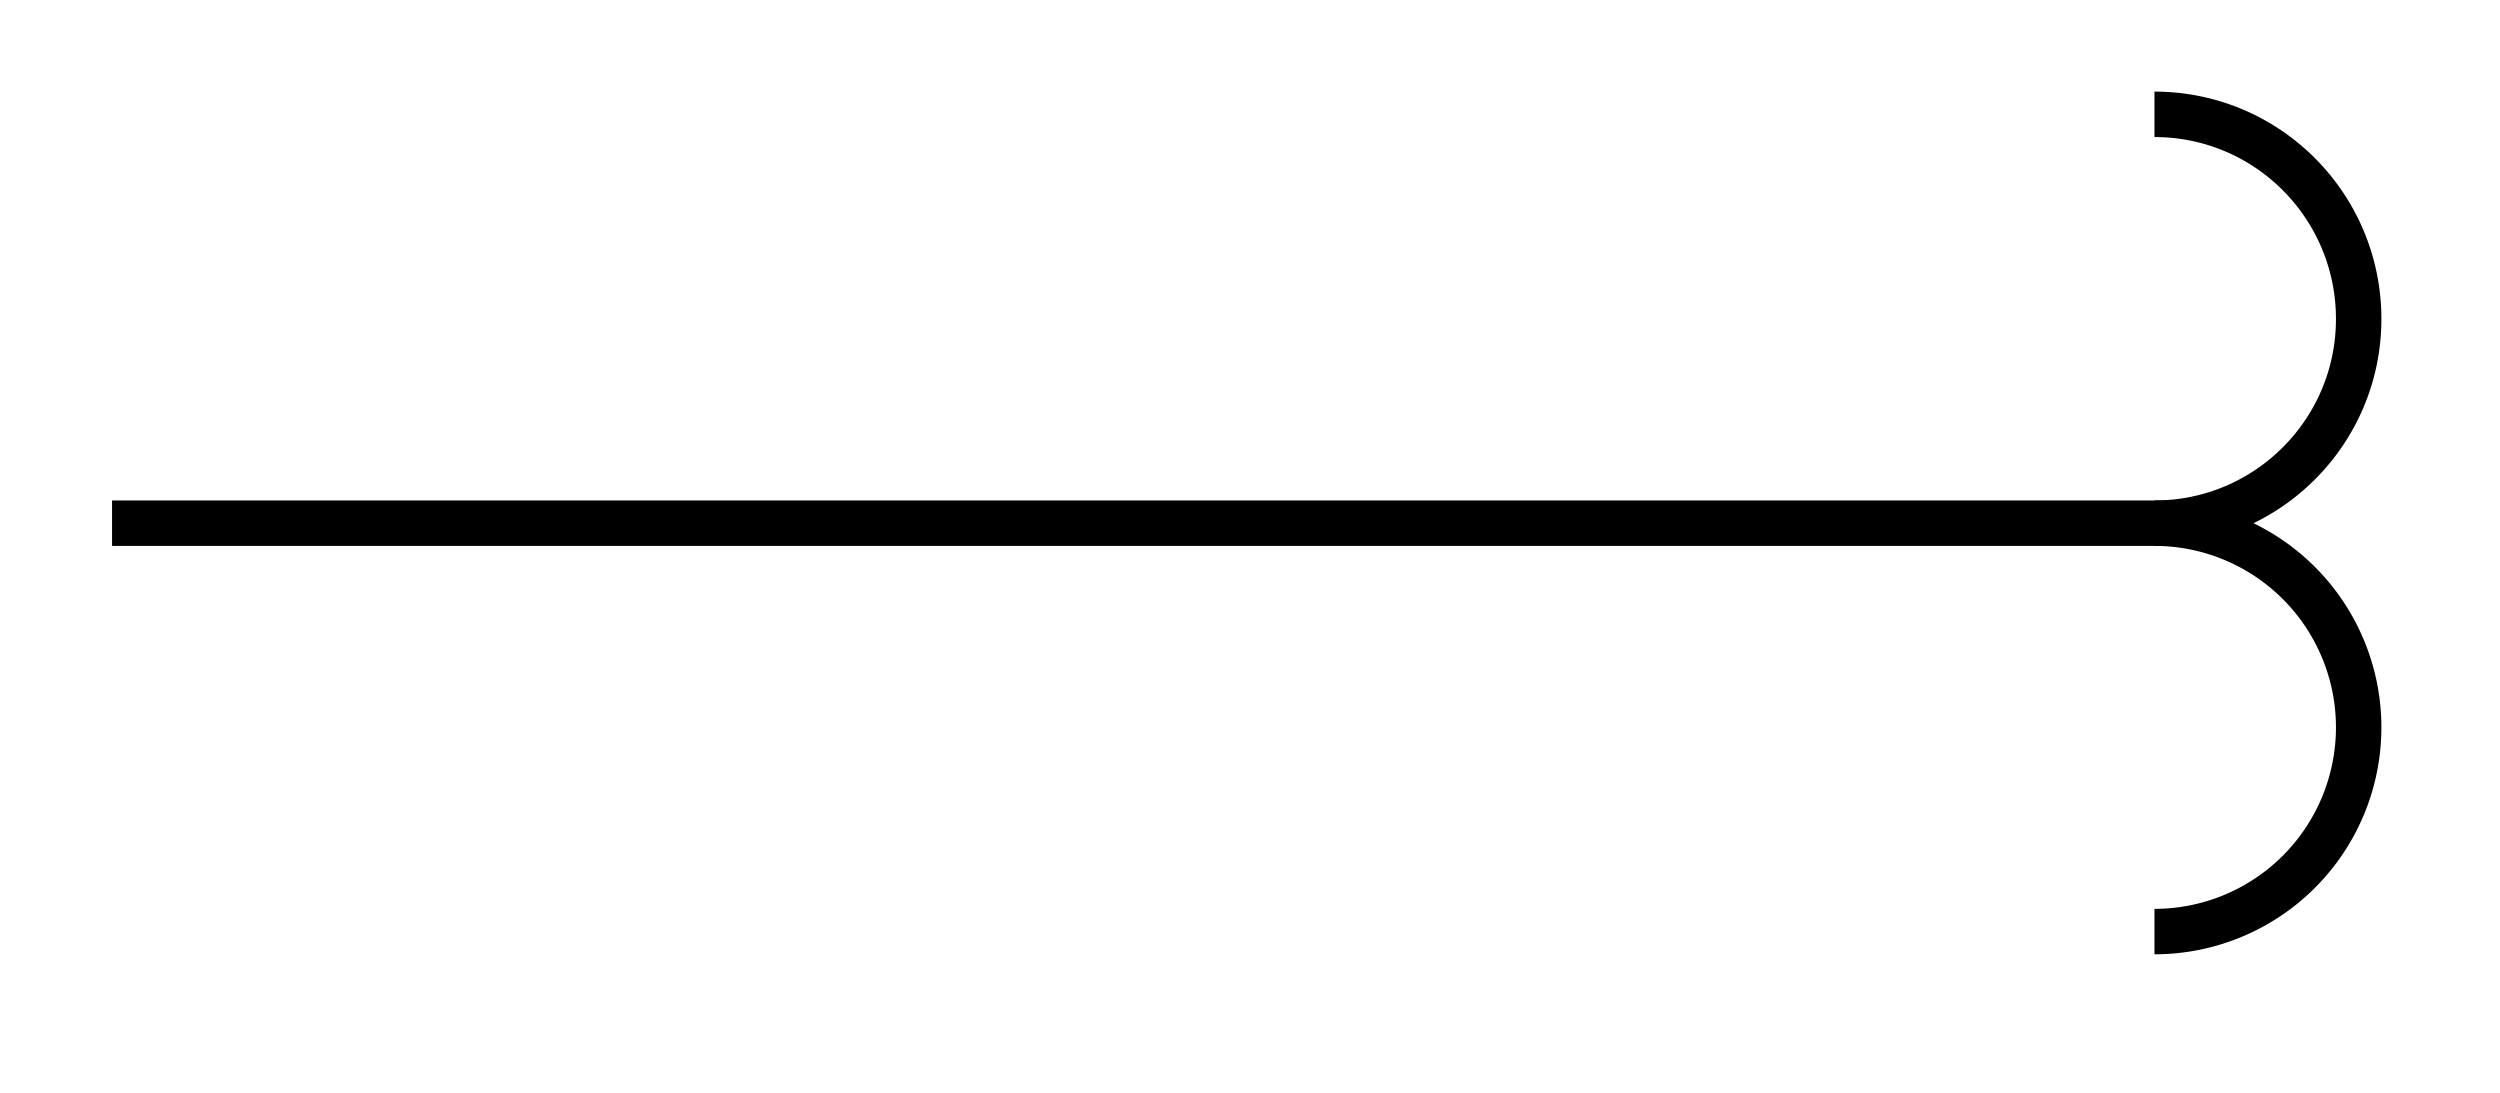 <svg xmlns="http://www.w3.org/2000/svg" width="21.952" height="9.596"><defs><clipPath id="a"><path d="M13 0h8.93v9.395H13Zm0 0"/></clipPath></defs><path fill="none" stroke="#000" stroke-miterlimit="10" stroke-width=".399" d="M.984 4.594H19.02"/><g clip-path="url(#a)"><path fill="none" stroke="#000" stroke-miterlimit="10" stroke-width=".399" d="M18.918 1.004c.992 0 1.793.805 1.793 1.797 0 .988-.8 1.793-1.793 1.793a1.793 1.793 0 1 1 0 3.586"/></g></svg>